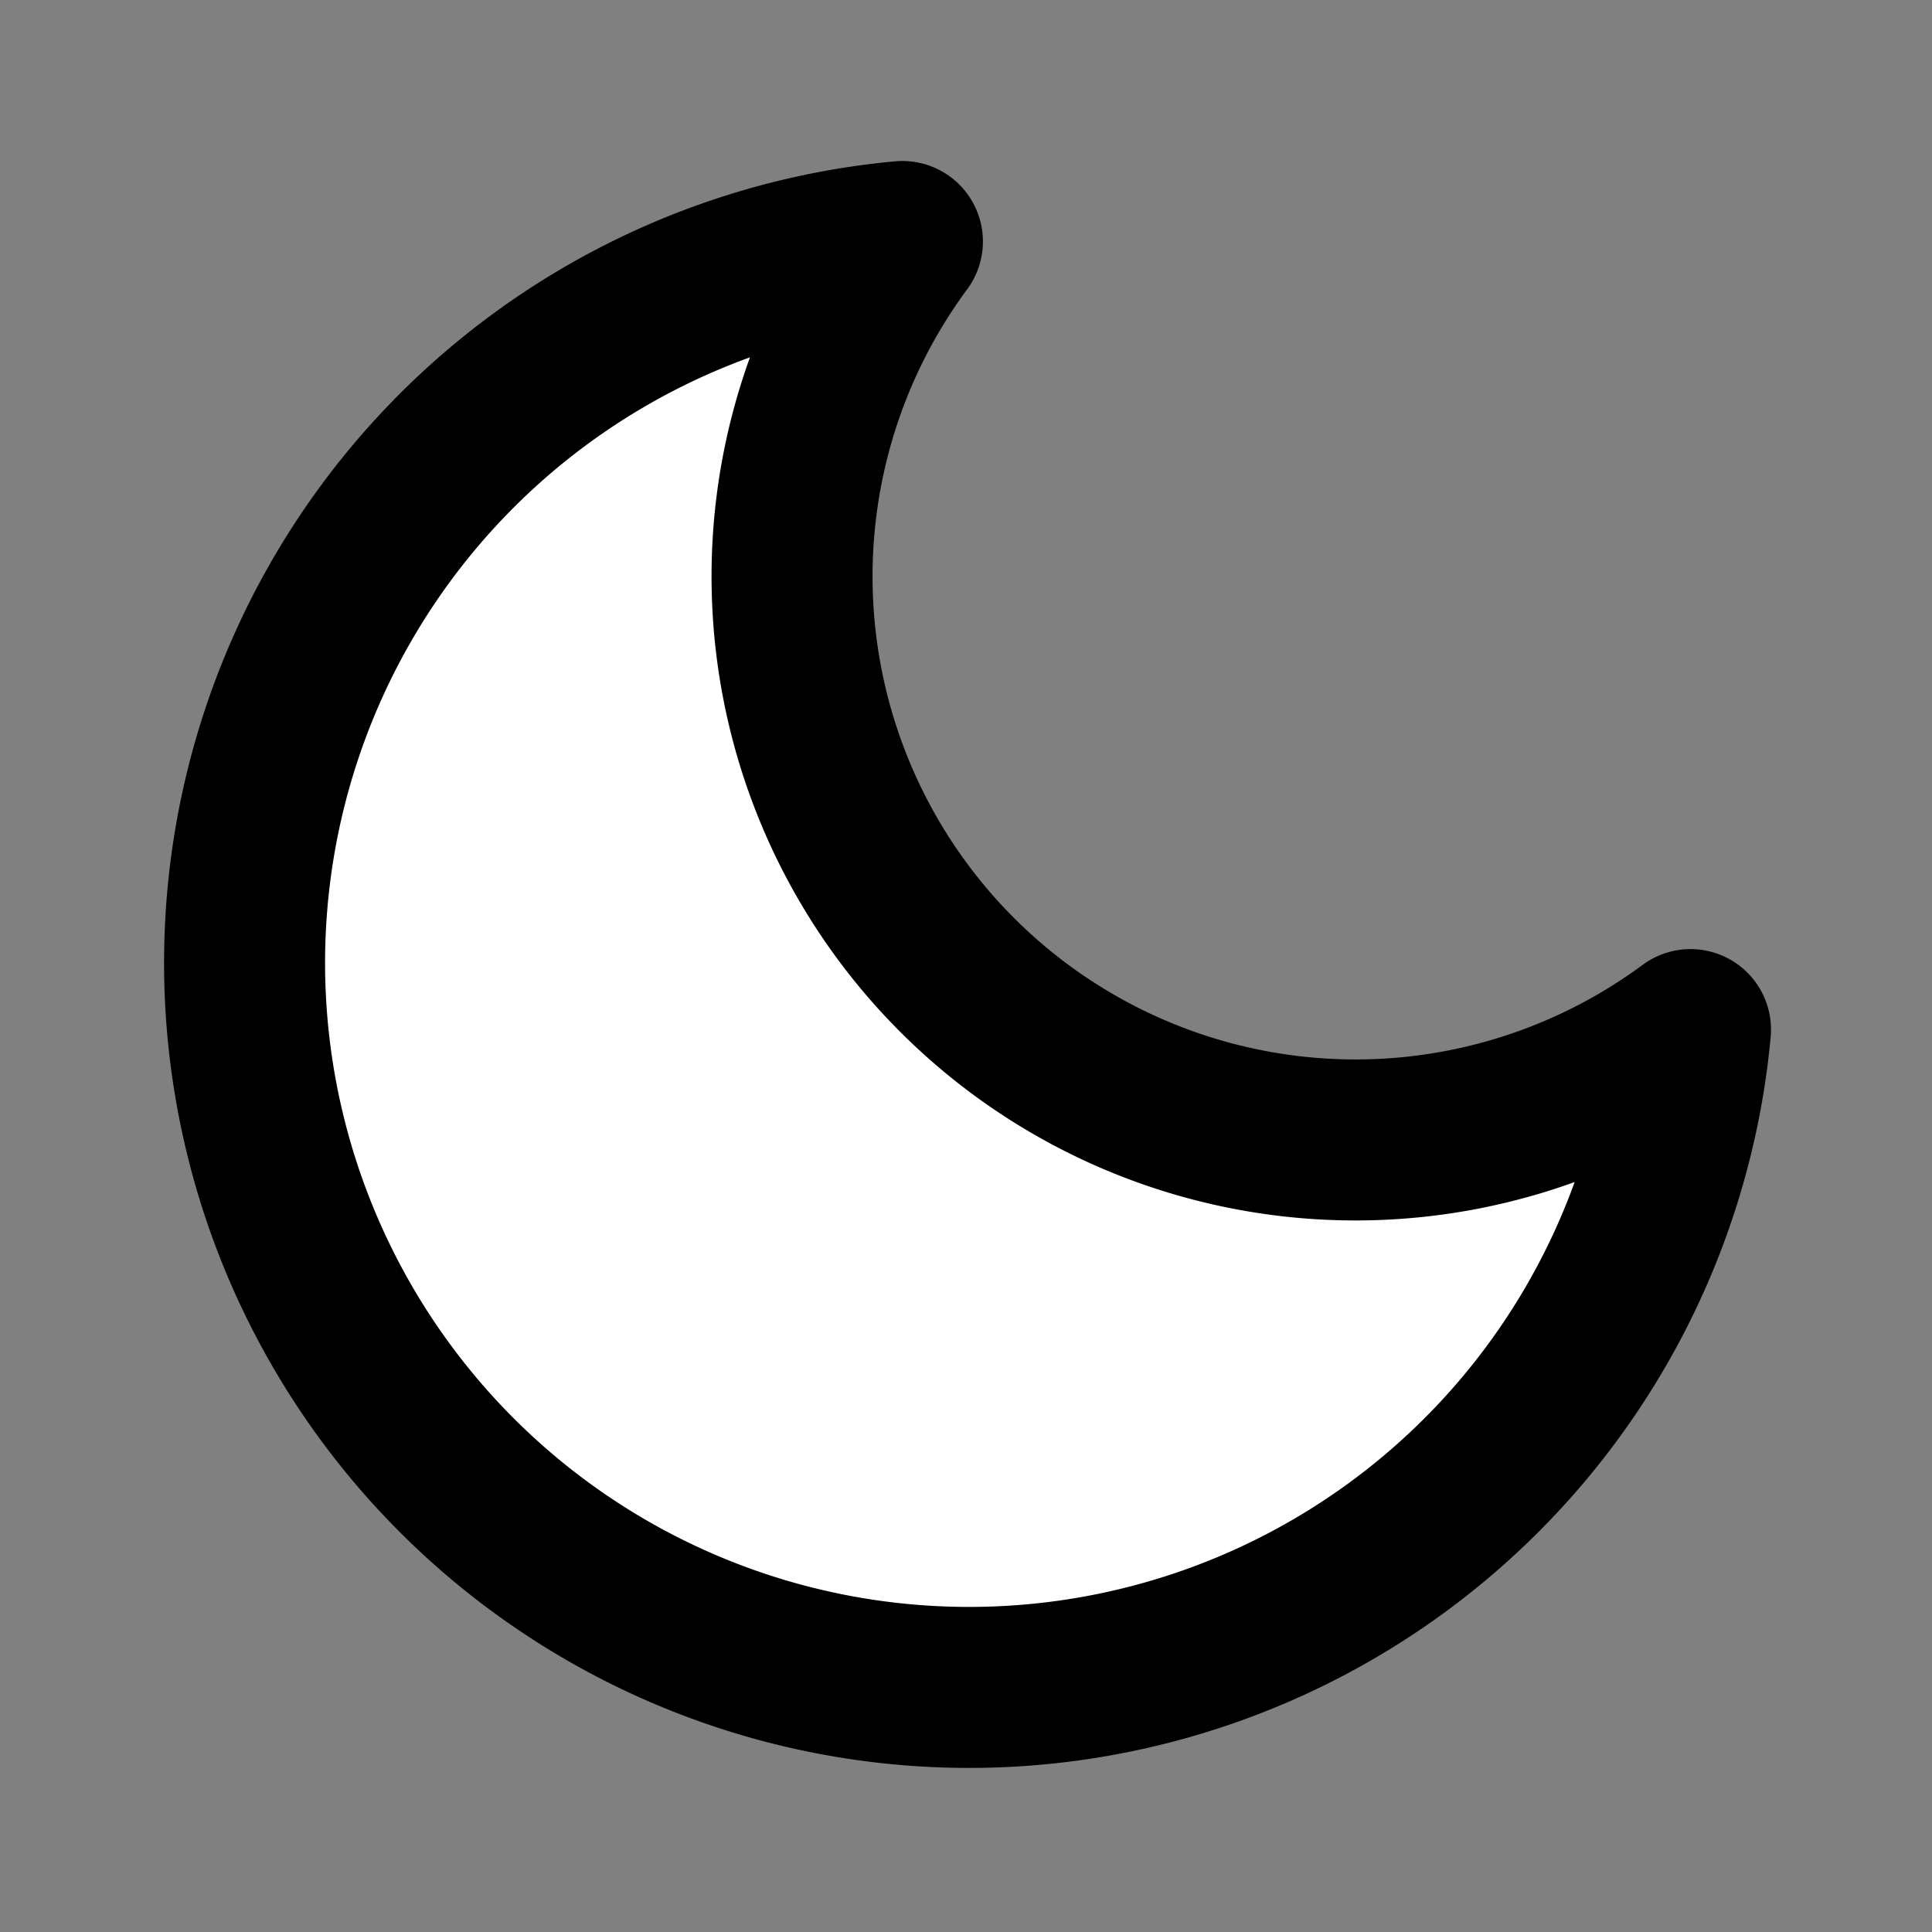 <?xml version="1.0" ?><svg class="feather feather-moon" fill="#fff" height="24" stroke="currentColor" stroke-linecap="round" stroke-linejoin="round" stroke-width="2" viewBox="0 0 24 24" width="24" xmlns="http://www.w3.org/2000/svg"><rect x="0" y="0" width="24" height="24" fill="#808080" stroke="none"/><path d="M21 12.79A9 9 0 1 1 11.21 3 7 7 0 0 0 21 12.79z"/></svg>